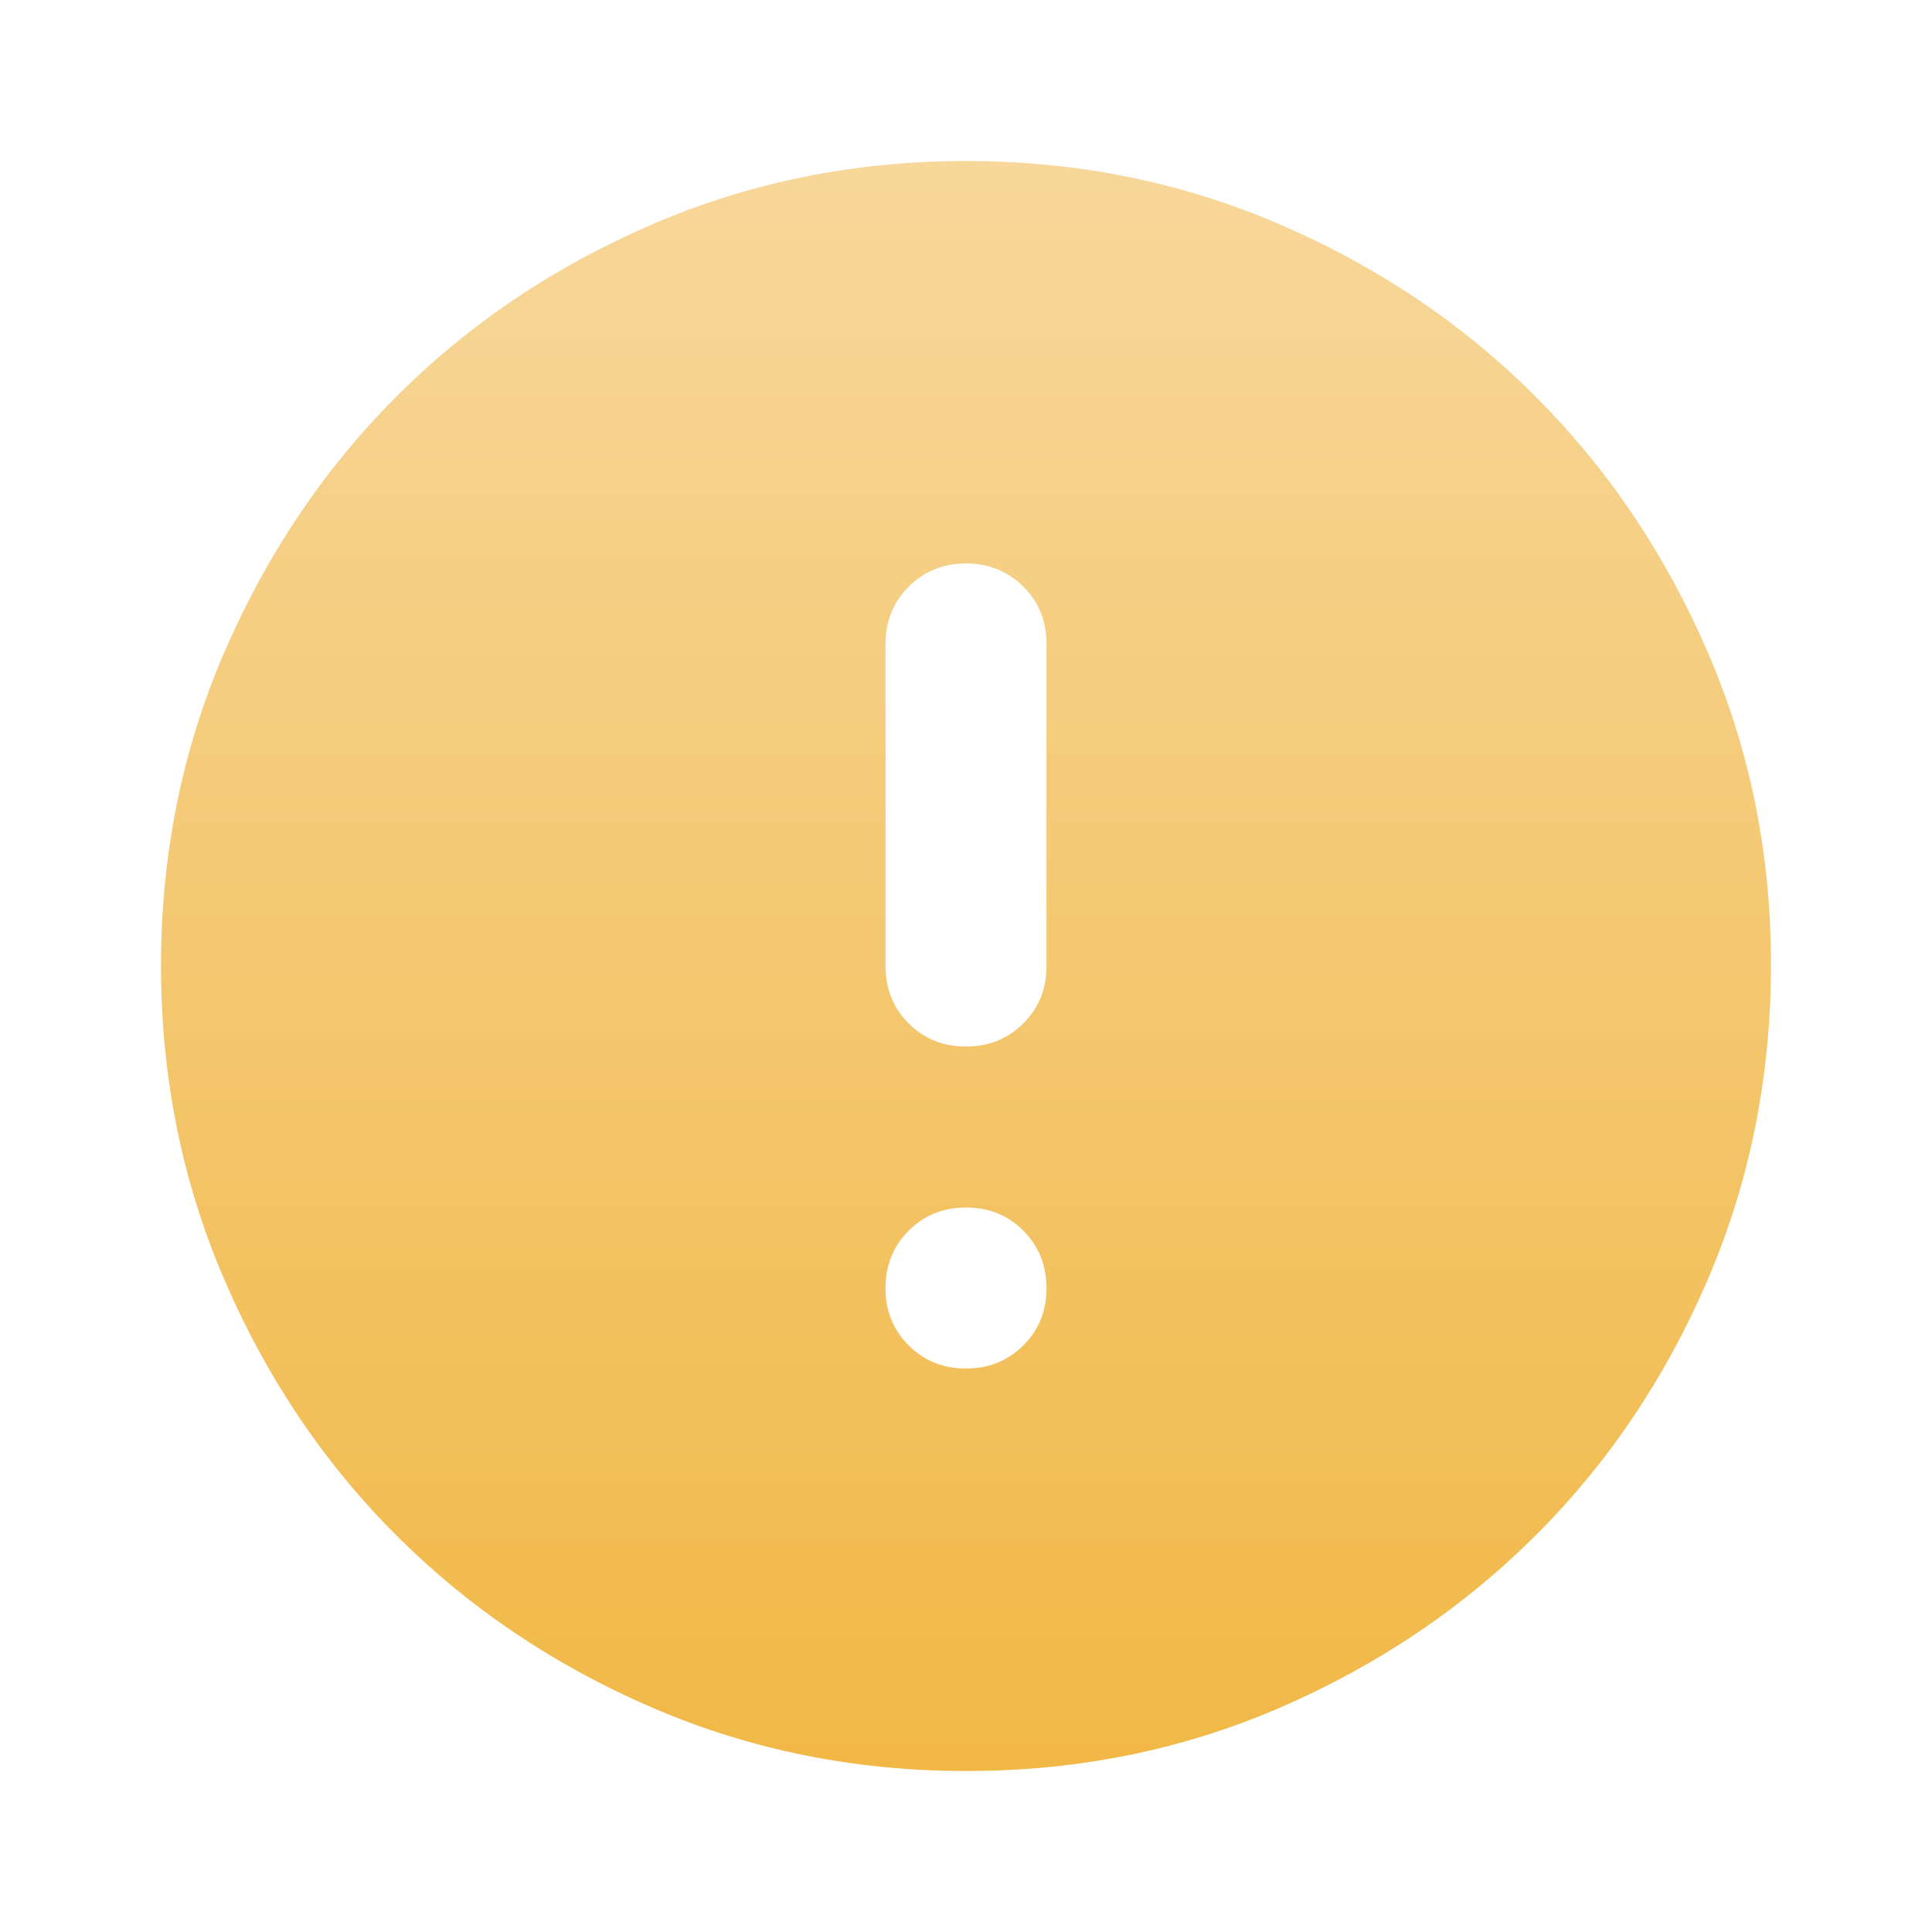 <svg width="18" height="18" viewBox="0 0 18 18" fill="none" xmlns="http://www.w3.org/2000/svg">
<path d="M9 12.75C9.213 12.75 9.391 12.678 9.535 12.534C9.679 12.39 9.751 12.212 9.75 12C9.749 11.788 9.678 11.61 9.534 11.466C9.39 11.322 9.213 11.25 9 11.25C8.787 11.25 8.61 11.322 8.466 11.466C8.322 11.61 8.251 11.788 8.25 12C8.249 12.212 8.322 12.39 8.466 12.535C8.611 12.679 8.789 12.751 9 12.75ZM9 9.75C9.213 9.75 9.391 9.678 9.535 9.534C9.679 9.39 9.751 9.212 9.75 9V6C9.75 5.787 9.678 5.609 9.534 5.466C9.39 5.322 9.212 5.25 9 5.25C8.788 5.25 8.61 5.322 8.466 5.466C8.322 5.611 8.25 5.788 8.25 6V9C8.25 9.213 8.322 9.391 8.466 9.535C8.61 9.679 8.788 9.751 9 9.75ZM9 16.5C7.963 16.5 6.987 16.303 6.075 15.909C5.162 15.515 4.369 14.981 3.694 14.306C3.019 13.632 2.485 12.838 2.091 11.925C1.698 11.012 1.5 10.037 1.5 9C1.5 7.963 1.696 6.988 2.091 6.075C2.486 5.162 3.02 4.368 3.694 3.694C4.368 3.019 5.162 2.485 6.075 2.091C6.989 1.697 7.963 1.5 9 1.5C10.037 1.5 11.011 1.697 11.925 2.091C12.838 2.485 13.632 3.019 14.306 3.694C14.98 4.368 15.515 5.162 15.91 6.075C16.305 6.988 16.502 7.963 16.5 9C16.498 10.037 16.302 11.012 15.909 11.925C15.517 12.838 14.982 13.632 14.306 14.306C13.63 14.981 12.836 15.515 11.925 15.91C11.014 16.304 10.039 16.501 9 16.5Z" fill="url(#paint0_linear_14647_133161)"/>
<defs>
<linearGradient id="paint0_linear_14647_133161" x1="9" y1="1.5" x2="9" y2="16.5" gradientUnits="userSpaceOnUse">
<stop stop-color="#F7D79A"/>
<stop offset="1" stop-color="#F1B846"/>
</linearGradient>
</defs>
</svg>
